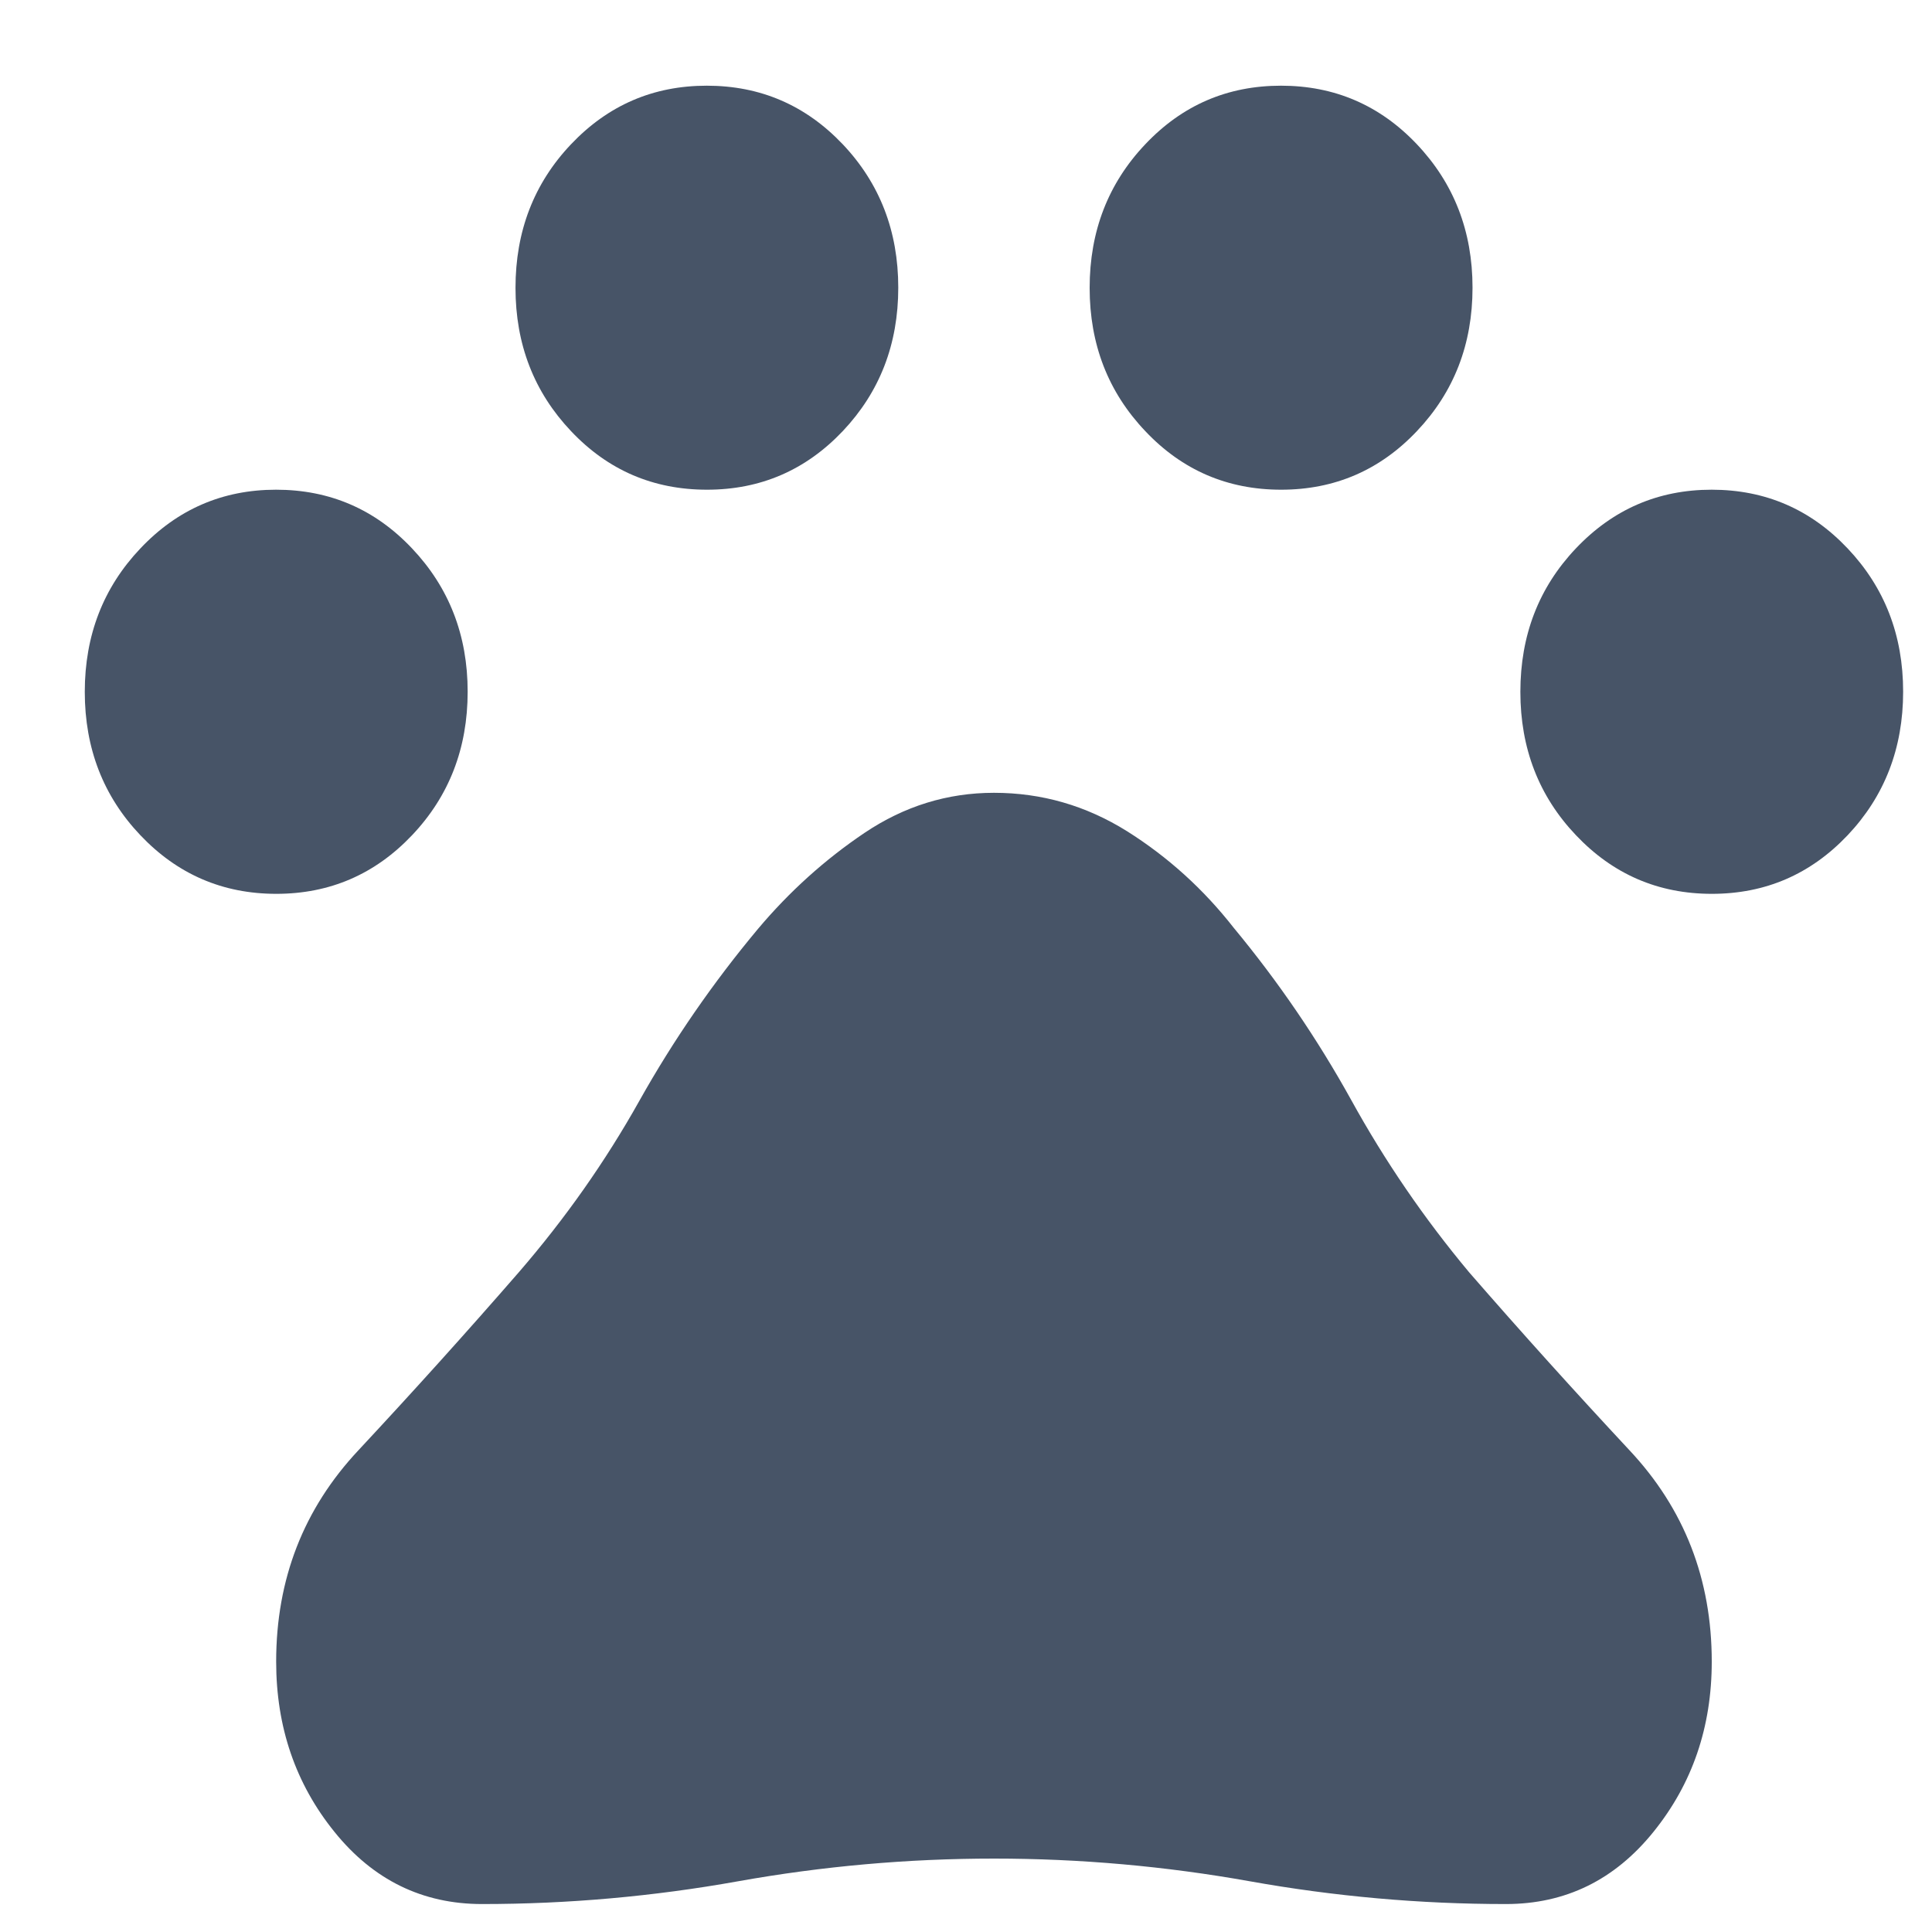 <svg width="17" height="17" viewBox="0 0 17 17" fill="none" xmlns="http://www.w3.org/2000/svg">
<path d="M2.431 7.865C1.96 7.865 1.561 7.693 1.235 7.349C0.909 7.006 0.746 6.585 0.746 6.088C0.746 5.59 0.909 5.17 1.235 4.826C1.56 4.482 1.958 4.309 2.429 4.309C2.901 4.309 3.3 4.481 3.625 4.825C3.951 5.169 4.115 5.589 4.115 6.086C4.115 6.584 3.952 7.005 3.626 7.349C3.3 7.693 2.902 7.865 2.431 7.865ZM6.221 4.309C5.749 4.309 5.35 4.138 5.025 3.794C4.699 3.45 4.536 3.03 4.536 2.533C4.536 2.035 4.698 1.614 5.024 1.27C5.35 0.926 5.748 0.754 6.219 0.754C6.691 0.754 7.089 0.926 7.415 1.269C7.741 1.613 7.904 2.034 7.904 2.531C7.904 3.029 7.741 3.449 7.416 3.793C7.09 4.137 6.692 4.309 6.221 4.309ZM11.273 4.309C10.802 4.309 10.403 4.138 10.078 3.794C9.751 3.45 9.588 3.03 9.588 2.533C9.588 2.035 9.751 1.614 10.077 1.27C10.402 0.926 10.8 0.754 11.272 0.754C11.743 0.754 12.142 0.926 12.467 1.269C12.793 1.613 12.957 2.034 12.957 2.531C12.957 3.029 12.794 3.449 12.468 3.793C12.143 4.137 11.744 4.309 11.273 4.309ZM15.063 7.865C14.591 7.865 14.193 7.693 13.867 7.349C13.541 7.006 13.378 6.585 13.378 6.088C13.378 5.59 13.54 5.17 13.866 4.826C14.192 4.482 14.59 4.309 15.061 4.309C15.533 4.309 15.931 4.481 16.257 4.825C16.583 5.169 16.746 5.589 16.746 6.086C16.746 6.584 16.583 7.005 16.258 7.349C15.932 7.693 15.534 7.865 15.063 7.865ZM4.241 16.754C3.717 16.754 3.284 16.542 2.943 16.119C2.601 15.696 2.43 15.197 2.43 14.621C2.43 13.896 2.671 13.276 3.154 12.761C3.635 12.245 4.106 11.723 4.565 11.195C4.972 10.724 5.326 10.222 5.626 9.686C5.926 9.151 6.274 8.647 6.67 8.173C6.947 7.844 7.259 7.563 7.608 7.328C7.958 7.093 8.337 6.976 8.746 6.976C9.167 6.976 9.557 7.089 9.917 7.314C10.276 7.54 10.589 7.823 10.855 8.163C11.248 8.637 11.592 9.142 11.889 9.678C12.185 10.215 12.531 10.721 12.927 11.195C13.386 11.723 13.857 12.245 14.338 12.761C14.821 13.276 15.062 13.896 15.062 14.621C15.062 15.197 14.891 15.696 14.549 16.119C14.208 16.542 13.775 16.754 13.251 16.754C12.493 16.754 11.743 16.687 10.999 16.554C10.255 16.421 9.504 16.354 8.746 16.354C7.988 16.354 7.237 16.421 6.493 16.554C5.75 16.687 4.999 16.754 4.241 16.754Z" fill="#475467"/>
</svg>
